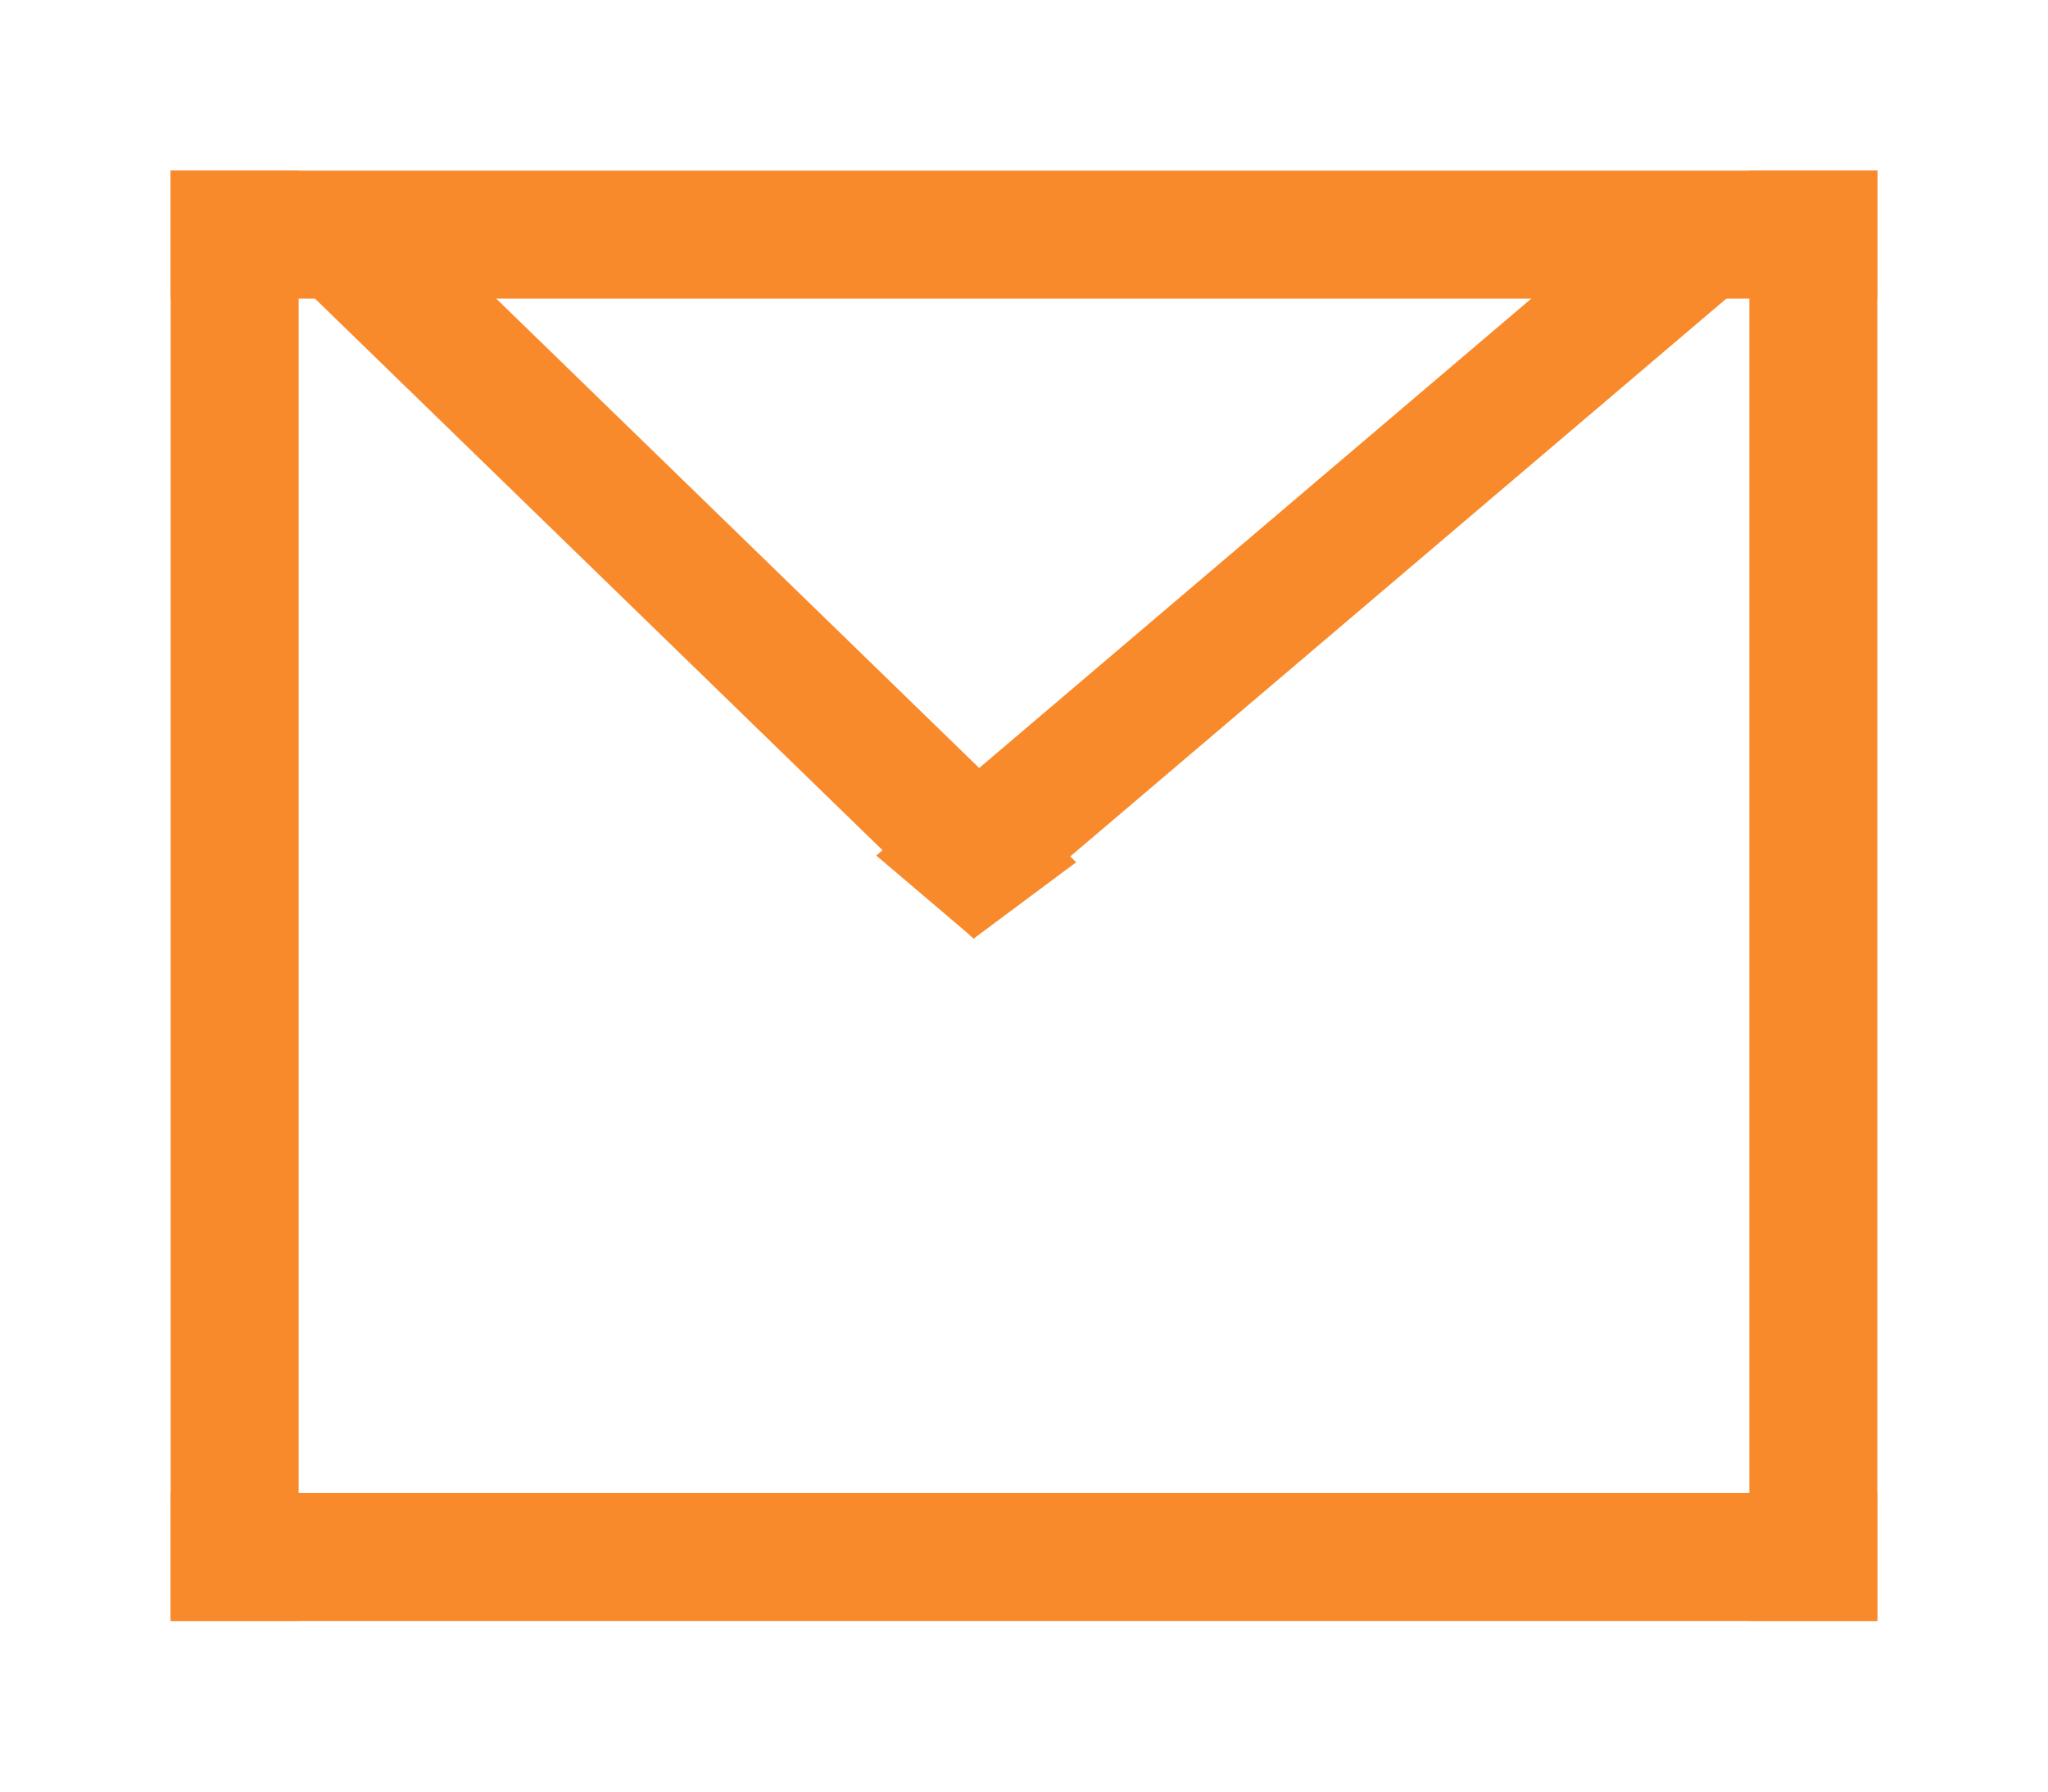 <svg width="48" height="42" viewBox="0 0 48 42" fill="none" xmlns="http://www.w3.org/2000/svg">
<g filter="url(#filter0_d_350_183)">
<line x1="4" y1="32.5" x2="44" y2="32.5" stroke="#F98A2C" stroke-width="3"/>
<line x1="42.5" y1="34" x2="42.5" stroke="#F98A2C" stroke-width="3"/>
<line x1="44" y1="1.5" x2="4" y2="1.5" stroke="#F98A2C" stroke-width="3"/>
<line x1="5.5" x2="5.5" y2="34" stroke="#F98A2C" stroke-width="3"/>
<line y1="-1.5" x2="22.963" y2="-1.5" transform="matrix(0.717 0.697 -0.802 0.597 6.353 2)" stroke="#F98A2C" stroke-width="3"/>
<line y1="-1.5" x2="24.705" y2="-1.5" transform="matrix(0.762 -0.648 0.762 0.648 22.823 18)" stroke="#F98A2C" stroke-width="3"/>
</g>
<defs>
<filter id="filter0_d_350_183" x="0" y="0" width="48" height="42" filterUnits="userSpaceOnUse" color-interpolation-filters="sRGB">
<feFlood flood-opacity="0" result="BackgroundImageFix"/>
<feColorMatrix in="SourceAlpha" type="matrix" values="0 0 0 0 0 0 0 0 0 0 0 0 0 0 0 0 0 0 127 0" result="hardAlpha"/>
<feOffset dy="4"/>
<feGaussianBlur stdDeviation="2"/>
<feComposite in2="hardAlpha" operator="out"/>
<feColorMatrix type="matrix" values="0 0 0 0 0 0 0 0 0 0 0 0 0 0 0 0 0 0 0.25 0"/>
<feBlend mode="normal" in2="BackgroundImageFix" result="effect1_dropShadow_350_183"/>
<feBlend mode="normal" in="SourceGraphic" in2="effect1_dropShadow_350_183" result="shape"/>
</filter>
</defs>
</svg>
